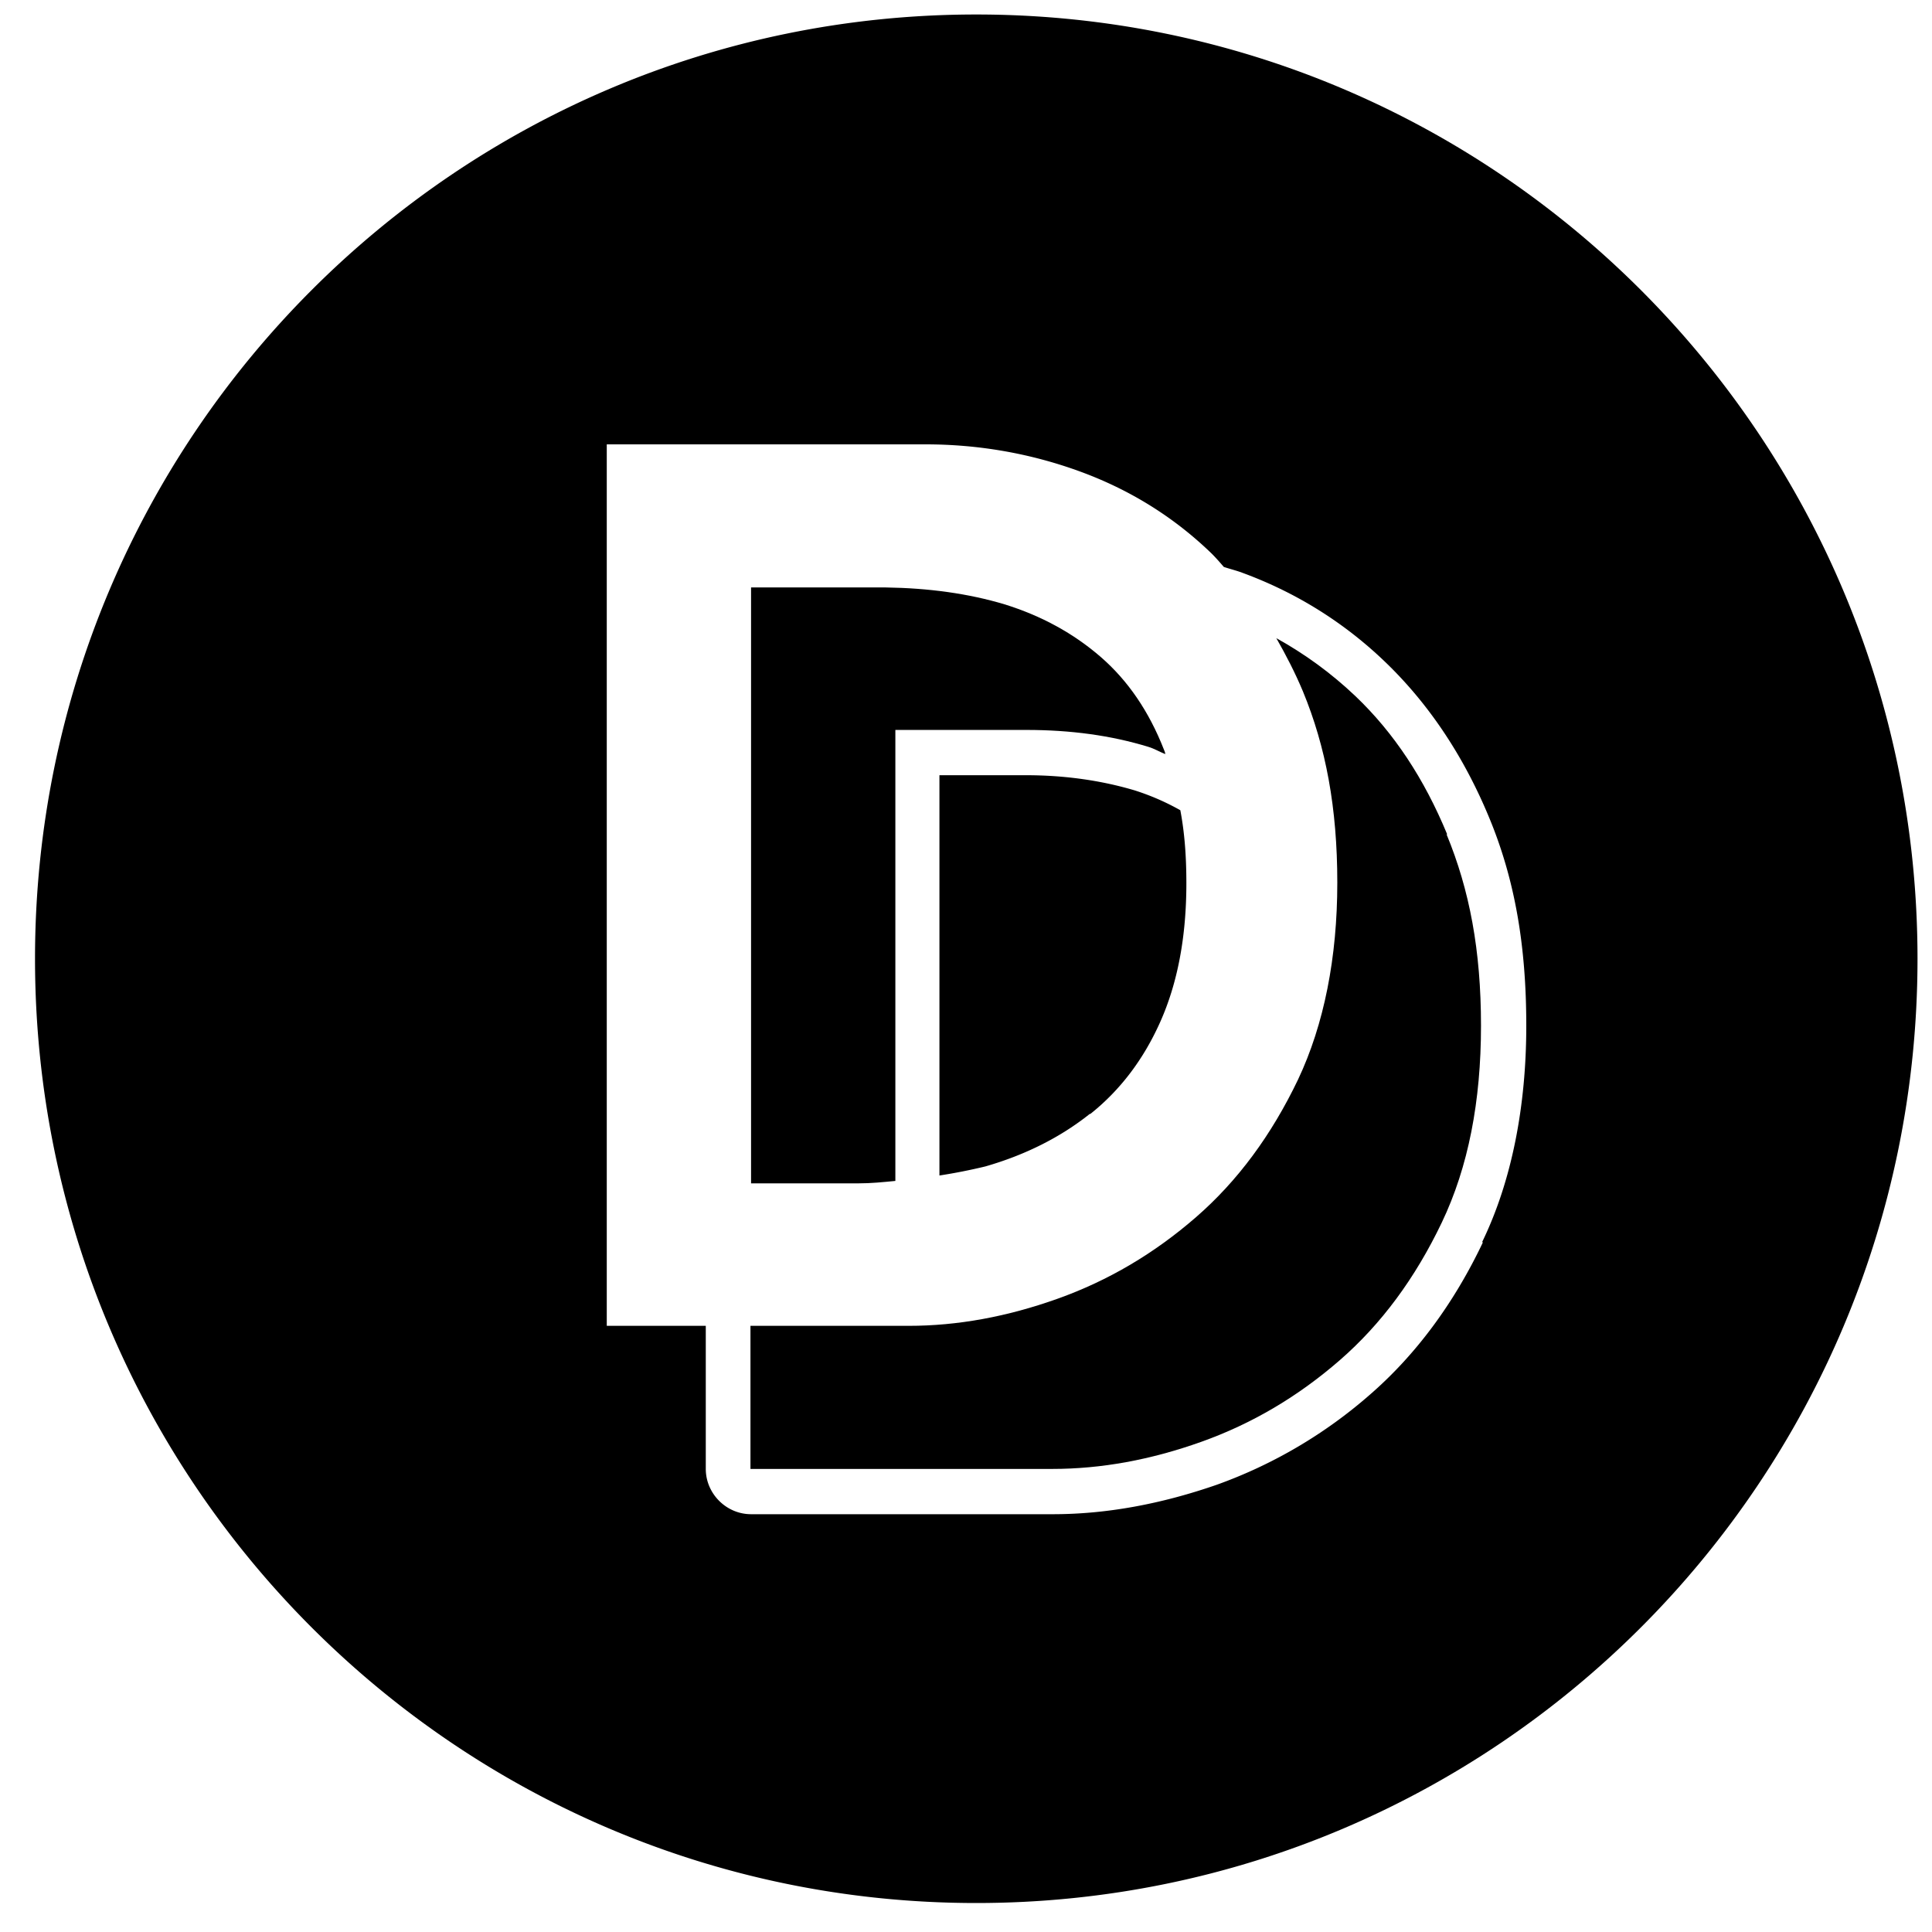 <svg xmlns="http://www.w3.org/2000/svg" width="32" height="32" fill="none"><path fill="currentColor" d="M18.06 18.45c.49-.39.88-.9 1.16-1.53s.43-1.39.43-2.29c0-.45-.03-.84-.1-1.21a4 4 0 0 0-.76-.33c-.54-.16-1.14-.25-1.8-.25h-1.43v6.63c.26-.04.51-.09.76-.15.66-.19 1.24-.48 1.73-.87z"/><path fill="currentColor" d="M17 12.09c.73 0 1.4.09 2.02.28.1.03.18.08.28.12 0-.02-.01-.05-.02-.07-.25-.64-.6-1.15-1.05-1.54q-.675-.585-1.59-.87c-.6-.18-1.26-.27-1.97-.28h-2.23v9.87h1.78c.21 0 .4-.02.61-.04v-7.47h2.18z"/><path fill="currentColor" d="M23.97 13.82c-.38-.92-.88-1.68-1.52-2.29-.4-.38-.84-.7-1.31-.96.16.28.31.57.44.88.38.92.57 1.93.57 3.17s-.22 2.35-.65 3.26c-.44.92-1 1.68-1.69 2.28s-1.45 1.05-2.29 1.35-1.66.45-2.47.45h-2.62v2.37h5c.81 0 1.63-.15 2.47-.45s1.6-.75 2.29-1.35 1.25-1.36 1.69-2.28.65-2.01.65-3.26-.19-2.25-.57-3.17z"/><path fill="currentColor" d="M16.17.24C7.56.24.58 7.24.58 15.88s6.98 15.64 15.59 15.64 15.59-7 15.59-15.64S24.78.24 16.17.24m8.39 20.34c-.48 1.01-1.11 1.86-1.87 2.52a7.9 7.9 0 0 1-2.53 1.49c-.92.32-1.83.49-2.72.49h-5c-.41 0-.75-.34-.75-.75v-2.37h-1.64V7.36h5.28c.88 0 1.74.15 2.56.45s1.55.75 2.18 1.36c.07.07.14.15.2.22.09.03.17.05.26.08.92.33 1.74.84 2.44 1.52s1.27 1.53 1.69 2.54c.43 1.03.62 2.13.62 3.46s-.24 2.57-.73 3.58z"/></svg>